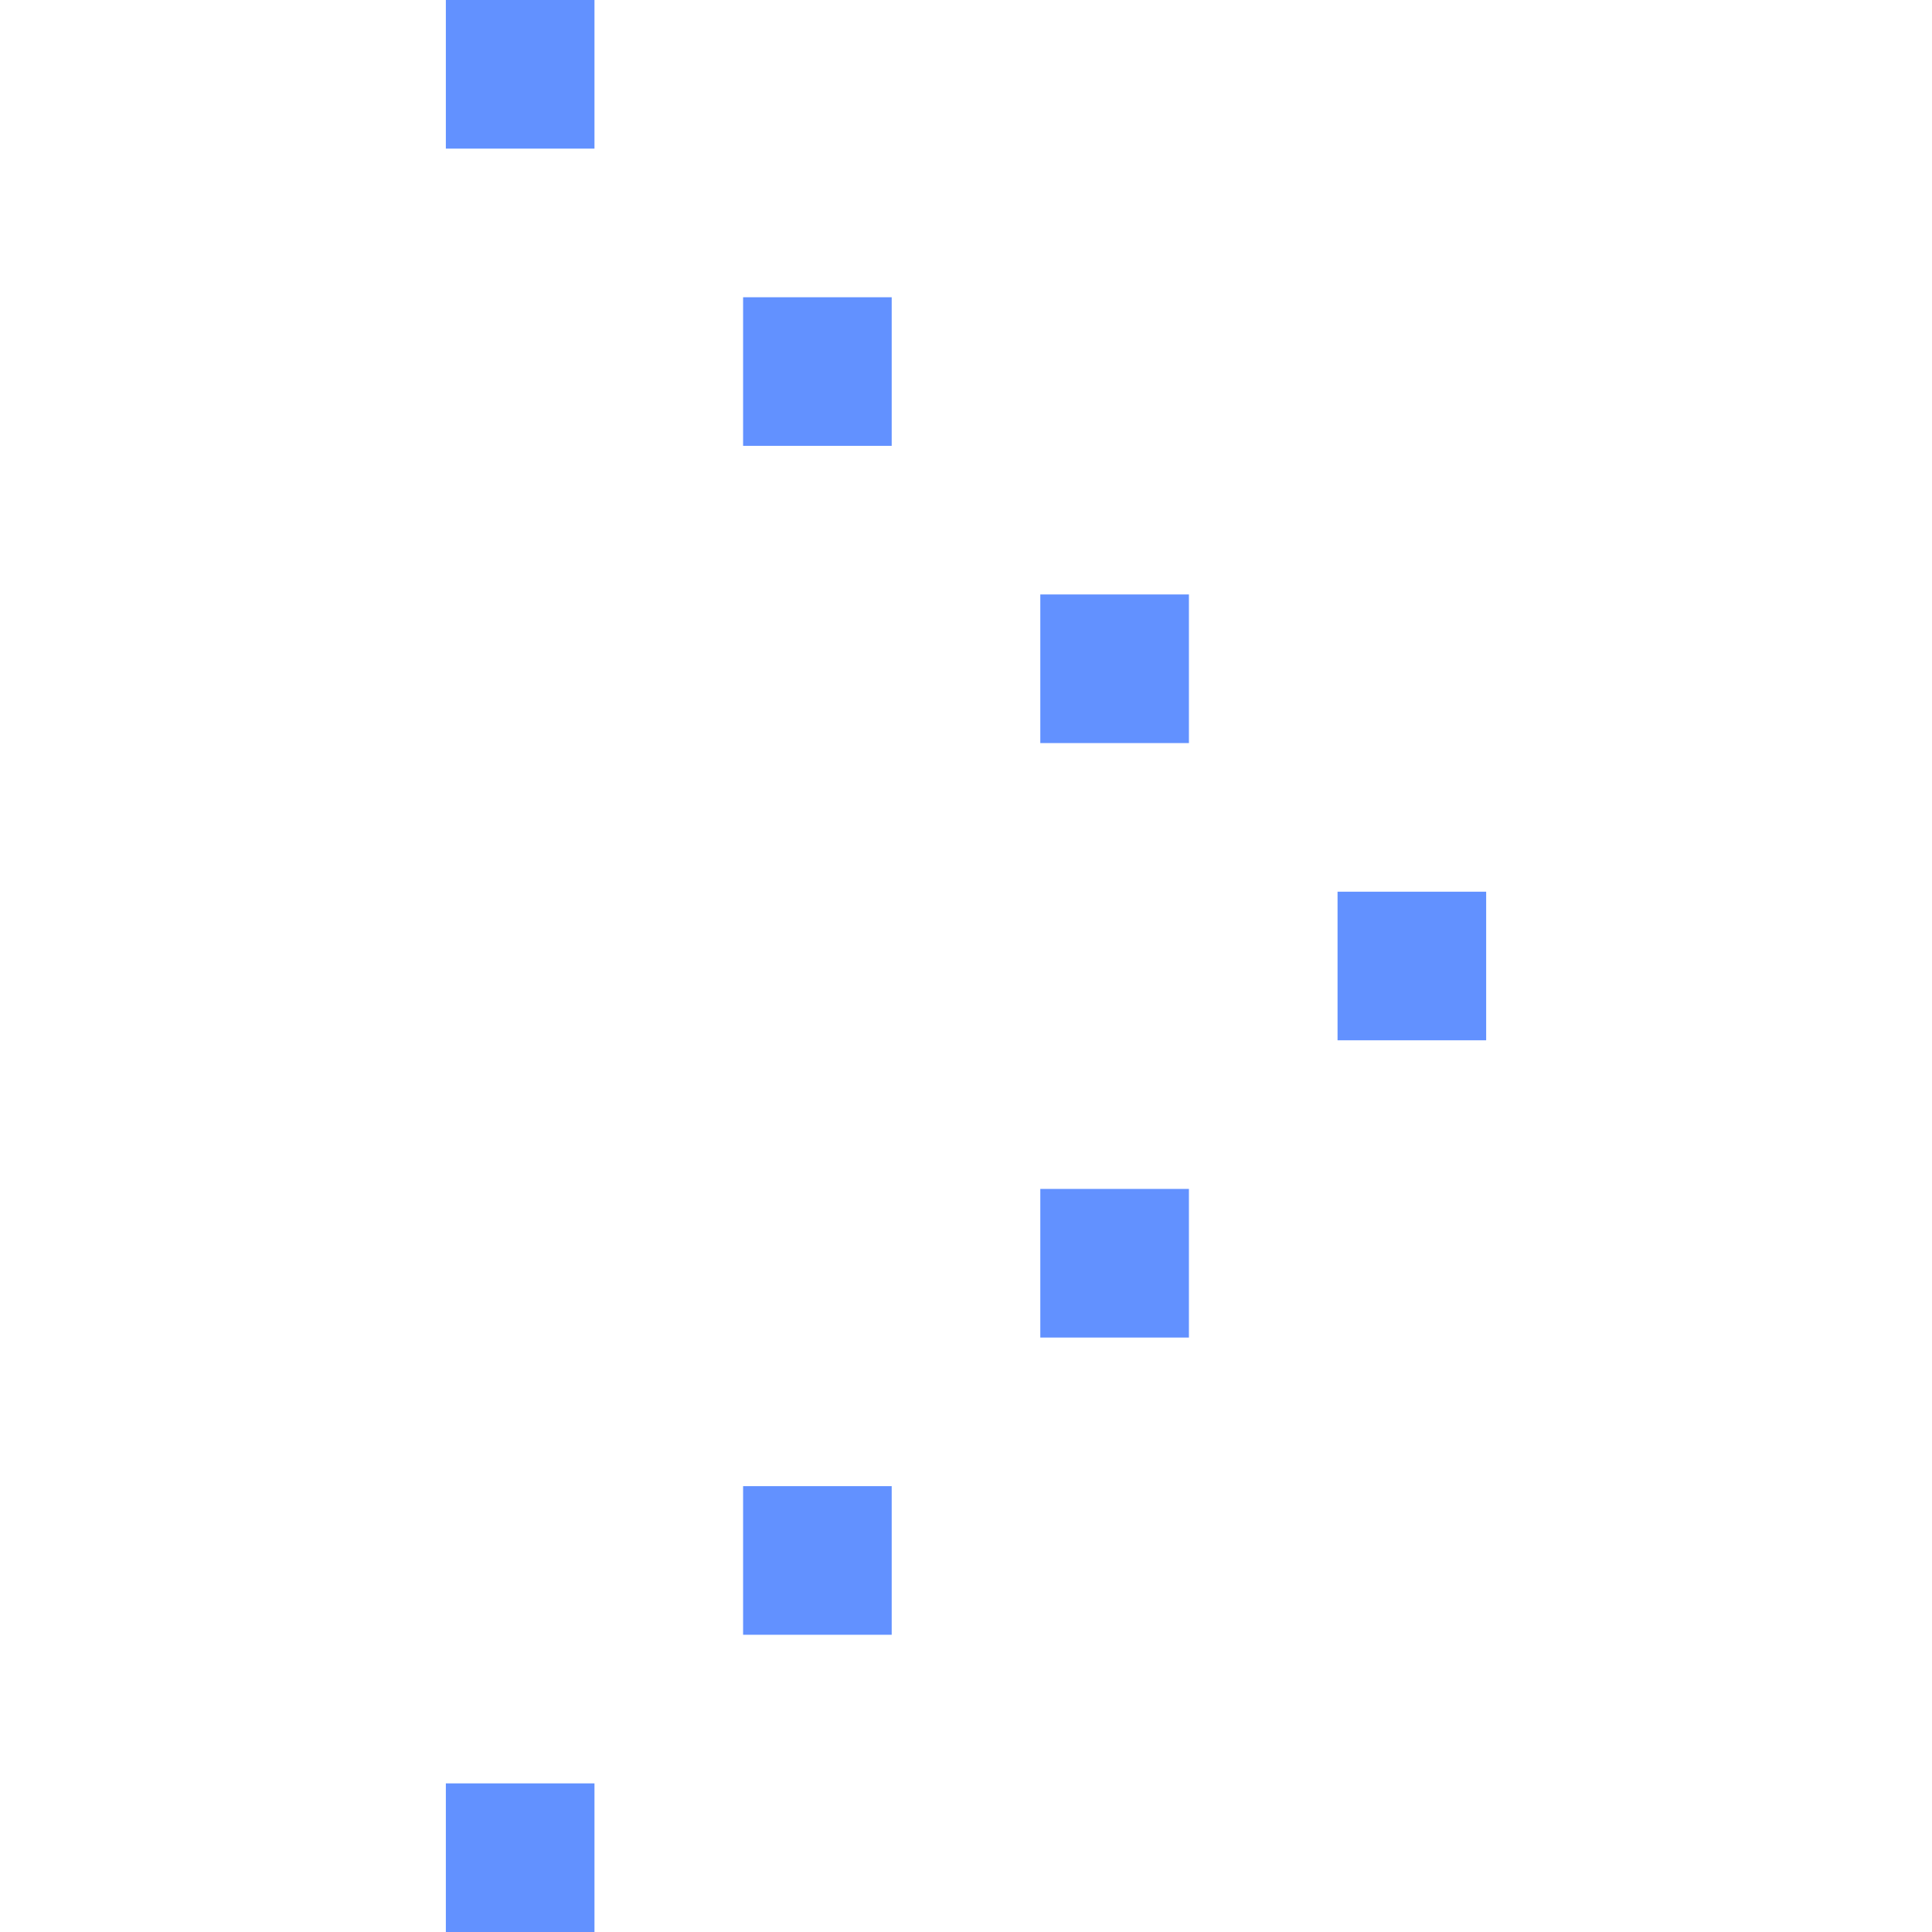 <svg width="96" height="96" viewBox="0 0 96 96" fill="none" xmlns="http://www.w3.org/2000/svg">
<path d="M73.847 44.308H66.462V51.692H73.847V44.308Z" fill="#6291FF"/>
<path d="M44.308 14.77H36.924V22.154H44.308V14.77Z" fill="#6291FF"/>
<path d="M59.077 29.538H51.692V36.923H59.077V29.538Z" fill="#6291FF"/>
<path d="M29.539 0H22.154V7.385H29.539V0Z" fill="#6291FF"/>
<path d="M44.308 81.231H36.924V73.846H44.308V81.231Z" fill="#6291FF"/>
<path d="M59.077 66.462H51.692V59.077H59.077V66.462Z" fill="#6291FF"/>
<path d="M29.539 96H22.154V88.615H29.539V96Z" fill="#6291FF"/>
</svg>
